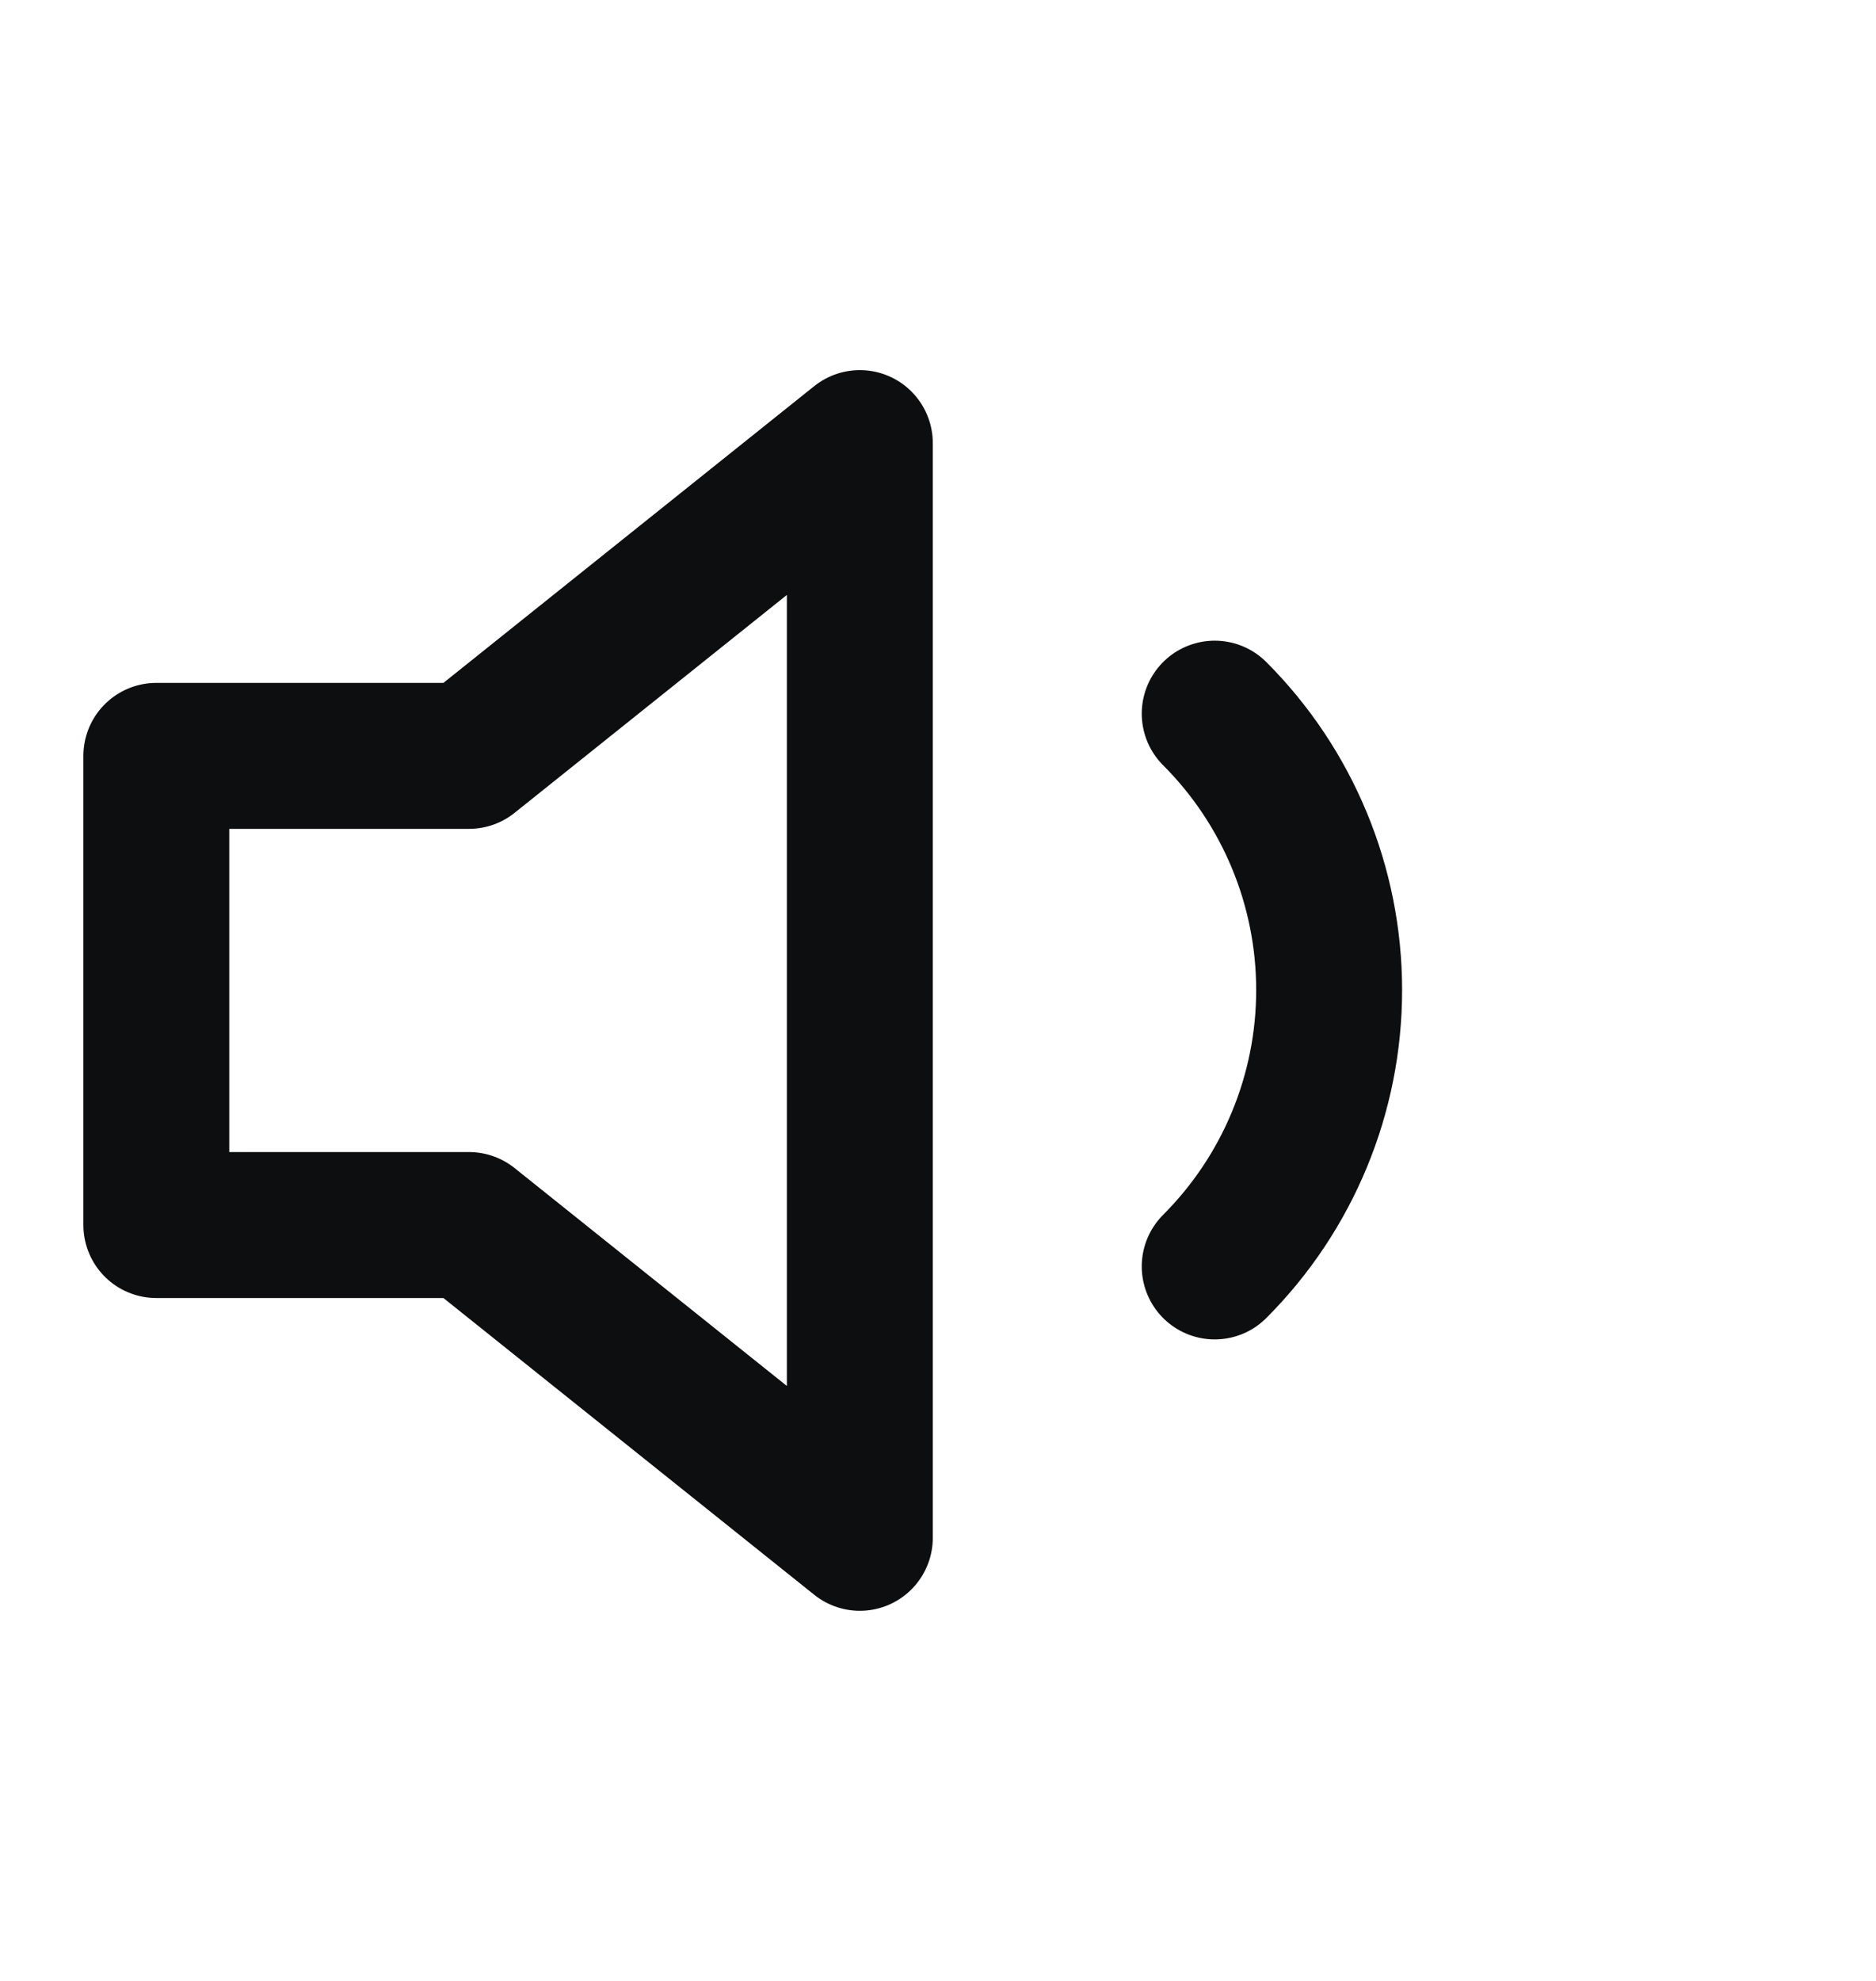 <svg width="18" height="19" viewBox="0 0 18 19" fill="none" xmlns="http://www.w3.org/2000/svg">
<path d="M8.25 4.25L4.5 7.25H1.5V11.75H4.5L8.25 14.75V4.25Z" stroke="#0D0E10" stroke-width="1.4" stroke-linecap="round" stroke-linejoin="round"/>
<path d="M11.655 6.845C12.358 7.548 12.753 8.502 12.753 9.496C12.753 10.49 12.358 11.444 11.655 12.147" stroke="#0D0E10" stroke-width="1.4" stroke-linecap="round" stroke-linejoin="round"/>
</svg>
